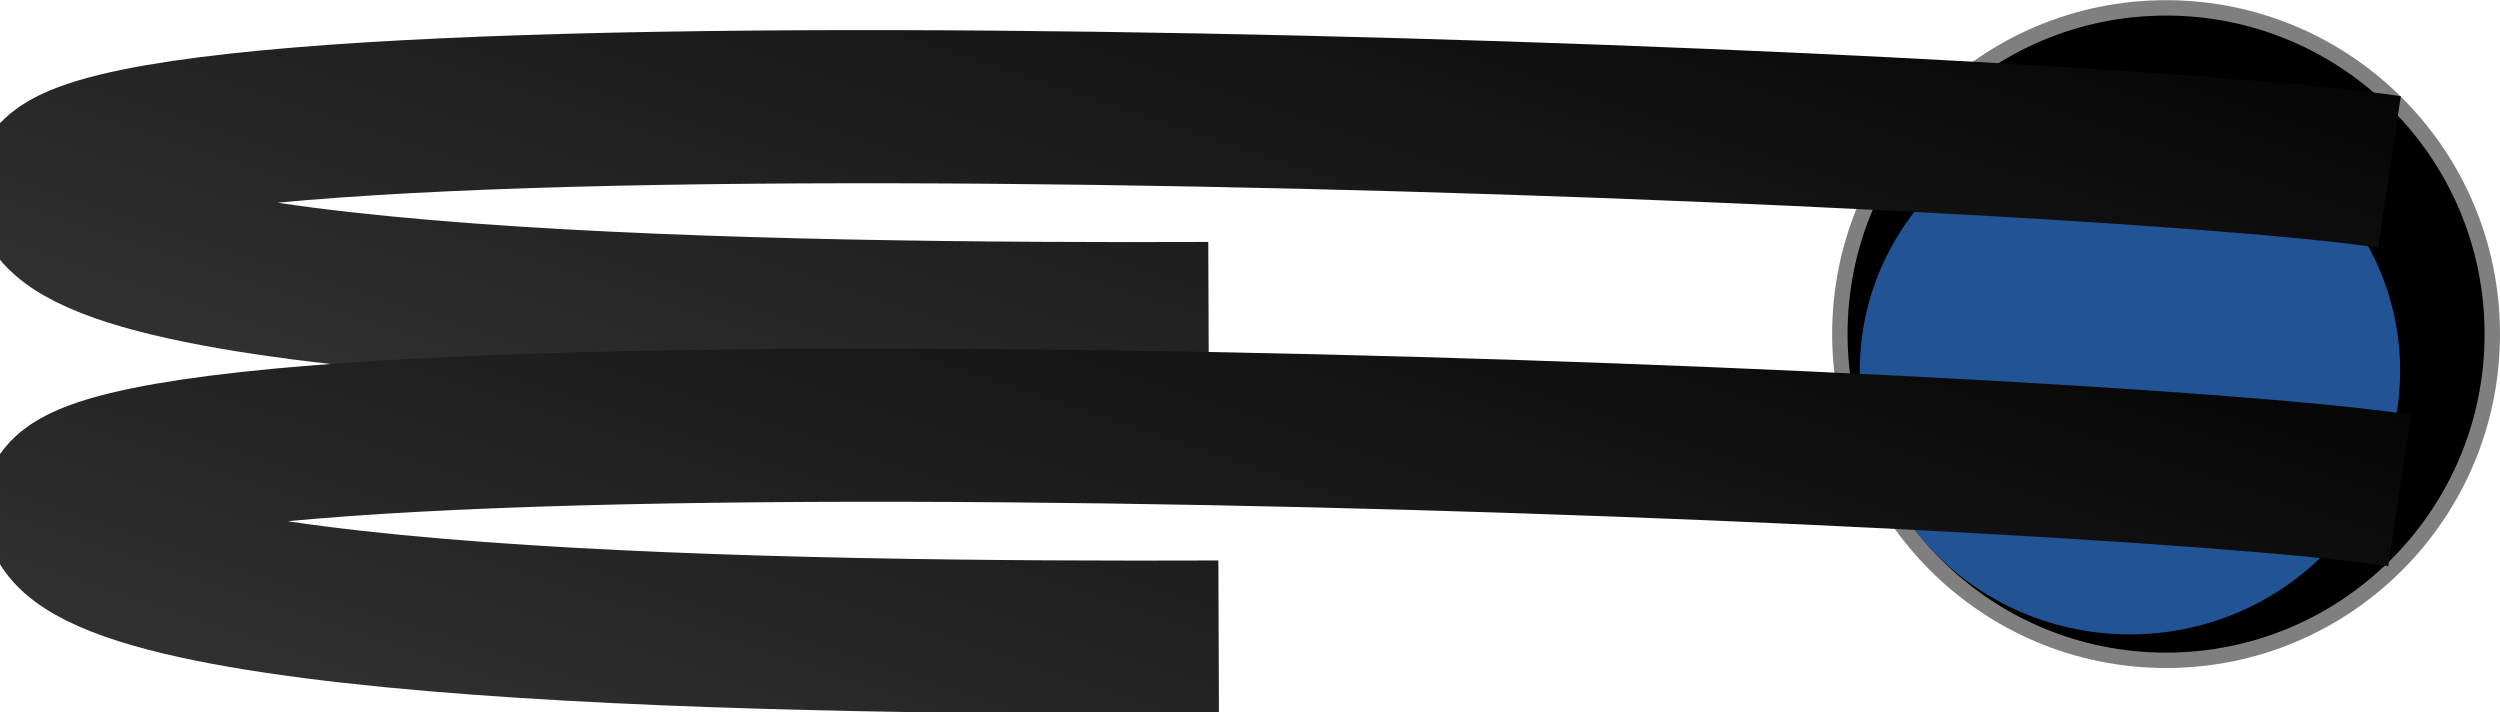 <?xml version="1.0" encoding="UTF-8" standalone="no"?>
<svg
   xmlns:dc="http://purl.org/dc/elements/1.1/"
   xmlns:cc="http://creativecommons.org/ns#"
   xmlns:rdf="http://www.w3.org/1999/02/22-rdf-syntax-ns#"
   xmlns:svg="http://www.w3.org/2000/svg"
   xmlns="http://www.w3.org/2000/svg"
   xmlns:xlink="http://www.w3.org/1999/xlink"
   id="svg8"
   version="1.1"
   viewBox="0 0 14.12 4.023">
  <defs
     id="defs2">
    <linearGradient
       id="linearGradient2549">
      <stop
         id="stop2545"
         offset="0"
         style="stop-color:#261511;stop-opacity:1" />
      <stop
         id="stop2547"
         offset="1"
         style="stop-color:#946947;stop-opacity:1" />
    </linearGradient>
    <linearGradient
       id="linearGradient2541">
      <stop
         id="stop2537"
         offset="0"
         style="stop-color:#261511;stop-opacity:1" />
      <stop
         id="stop2539"
         offset="1"
         style="stop-color:#946947;stop-opacity:1" />
    </linearGradient>
    <linearGradient
       id="linearGradient851">
      <stop
         id="stop847"
         offset="0"
         style="stop-color:#000000;stop-opacity:1;" />
      <stop
         id="stop849"
         offset="1"
         style="stop-color:#333333;stop-opacity:1" />
    </linearGradient>
    <linearGradient
       gradientTransform="translate(-163.058,-120.416)"
       gradientUnits="userSpaceOnUse"
       y2="91.659"
       x2="8.09"
       y1="85.662"
       x1="10.072"
       id="linearGradient853"
       xlink:href="#linearGradient851" />
    <linearGradient
       gradientUnits="userSpaceOnUse"
       y2="91.659"
       x2="8.09"
       y1="85.662"
       x1="10.072"
       id="linearGradient853-4"
       xlink:href="#linearGradient851"
       gradientTransform="translate(0.087,1.951)" />
    <linearGradient
       gradientUnits="userSpaceOnUse"
       y2="91.659"
       x2="8.09"
       y1="85.662"
       x1="10.072"
       id="linearGradient853-8"
       xlink:href="#linearGradient851"
       gradientTransform="translate(-163,-118.617)" />
    <linearGradient
       gradientUnits="userSpaceOnUse"
       y2="238.903"
       x2="-271.418"
       y1="235.161"
       x1="-71.901"
       id="linearGradient2543"
       xlink:href="#linearGradient2541" />
    <linearGradient
       gradientUnits="userSpaceOnUse"
       y2="238.903"
       x2="-271.418"
       y1="235.161"
       x1="-71.901"
       id="linearGradient2551"
       xlink:href="#linearGradient2549" />
    <linearGradient
       gradientUnits="userSpaceOnUse"
       y2="91.659"
       x2="8.09"
       y1="85.662"
       x1="10.072"
       id="linearGradient853-8-7-2"
       xlink:href="#linearGradient851"
       gradientTransform="translate(-171.022,127.122)" />
  </defs>
  <g
     transform="translate(160.269,32.46)"
     id="layer1">
    <circle
       r="1.799"
       cy="-30.573"
       cx="-148.035"
       id="path2442"
       style="opacity:1;fill:#000000;fill-opacity:1;stroke:#000000;stroke-width:0.174;stroke-linecap:butt;stroke-linejoin:miter;stroke-miterlimit:4;stroke-dasharray:none;stroke-opacity:0.5;paint-order:markers stroke fill" />
    <ellipse
       ry="1.489"
       rx="1.526"
       cy="-30.366"
       cx="-148.239"
       id="path2444"
       style="opacity:1;fill:#225394;fill-opacity:1;stroke:none;stroke-width:0.164;stroke-linecap:butt;stroke-linejoin:miter;stroke-miterlimit:4;stroke-dasharray:none;stroke-opacity:0.5;paint-order:markers stroke fill" />
    <path
       id="path828"
       d="m -153.443,-30.661 c -2.41,0.009 -6.55,-0.045 -6.544,-0.736 0.008,-0.802 11.352,-0.37 13.214,-0.092"
       style="fill:none;fill-opacity:1;stroke:url(#linearGradient853);stroke-width:0.865;stroke-linecap:butt;stroke-linejoin:round;stroke-miterlimit:4;stroke-dasharray:none;stroke-opacity:1" />
    <path
       id="path828-8"
       d="m -153.386,-28.862 c -2.41,0.009 -6.55,-0.045 -6.544,-0.736 0.008,-0.802 11.352,-0.37 13.214,-0.092"
       style="fill:none;stroke:url(#linearGradient853-8);stroke-width:0.865;stroke-linecap:butt;stroke-linejoin:round;stroke-miterlimit:4;stroke-dasharray:none;stroke-opacity:1" />
  </g>
</svg>
